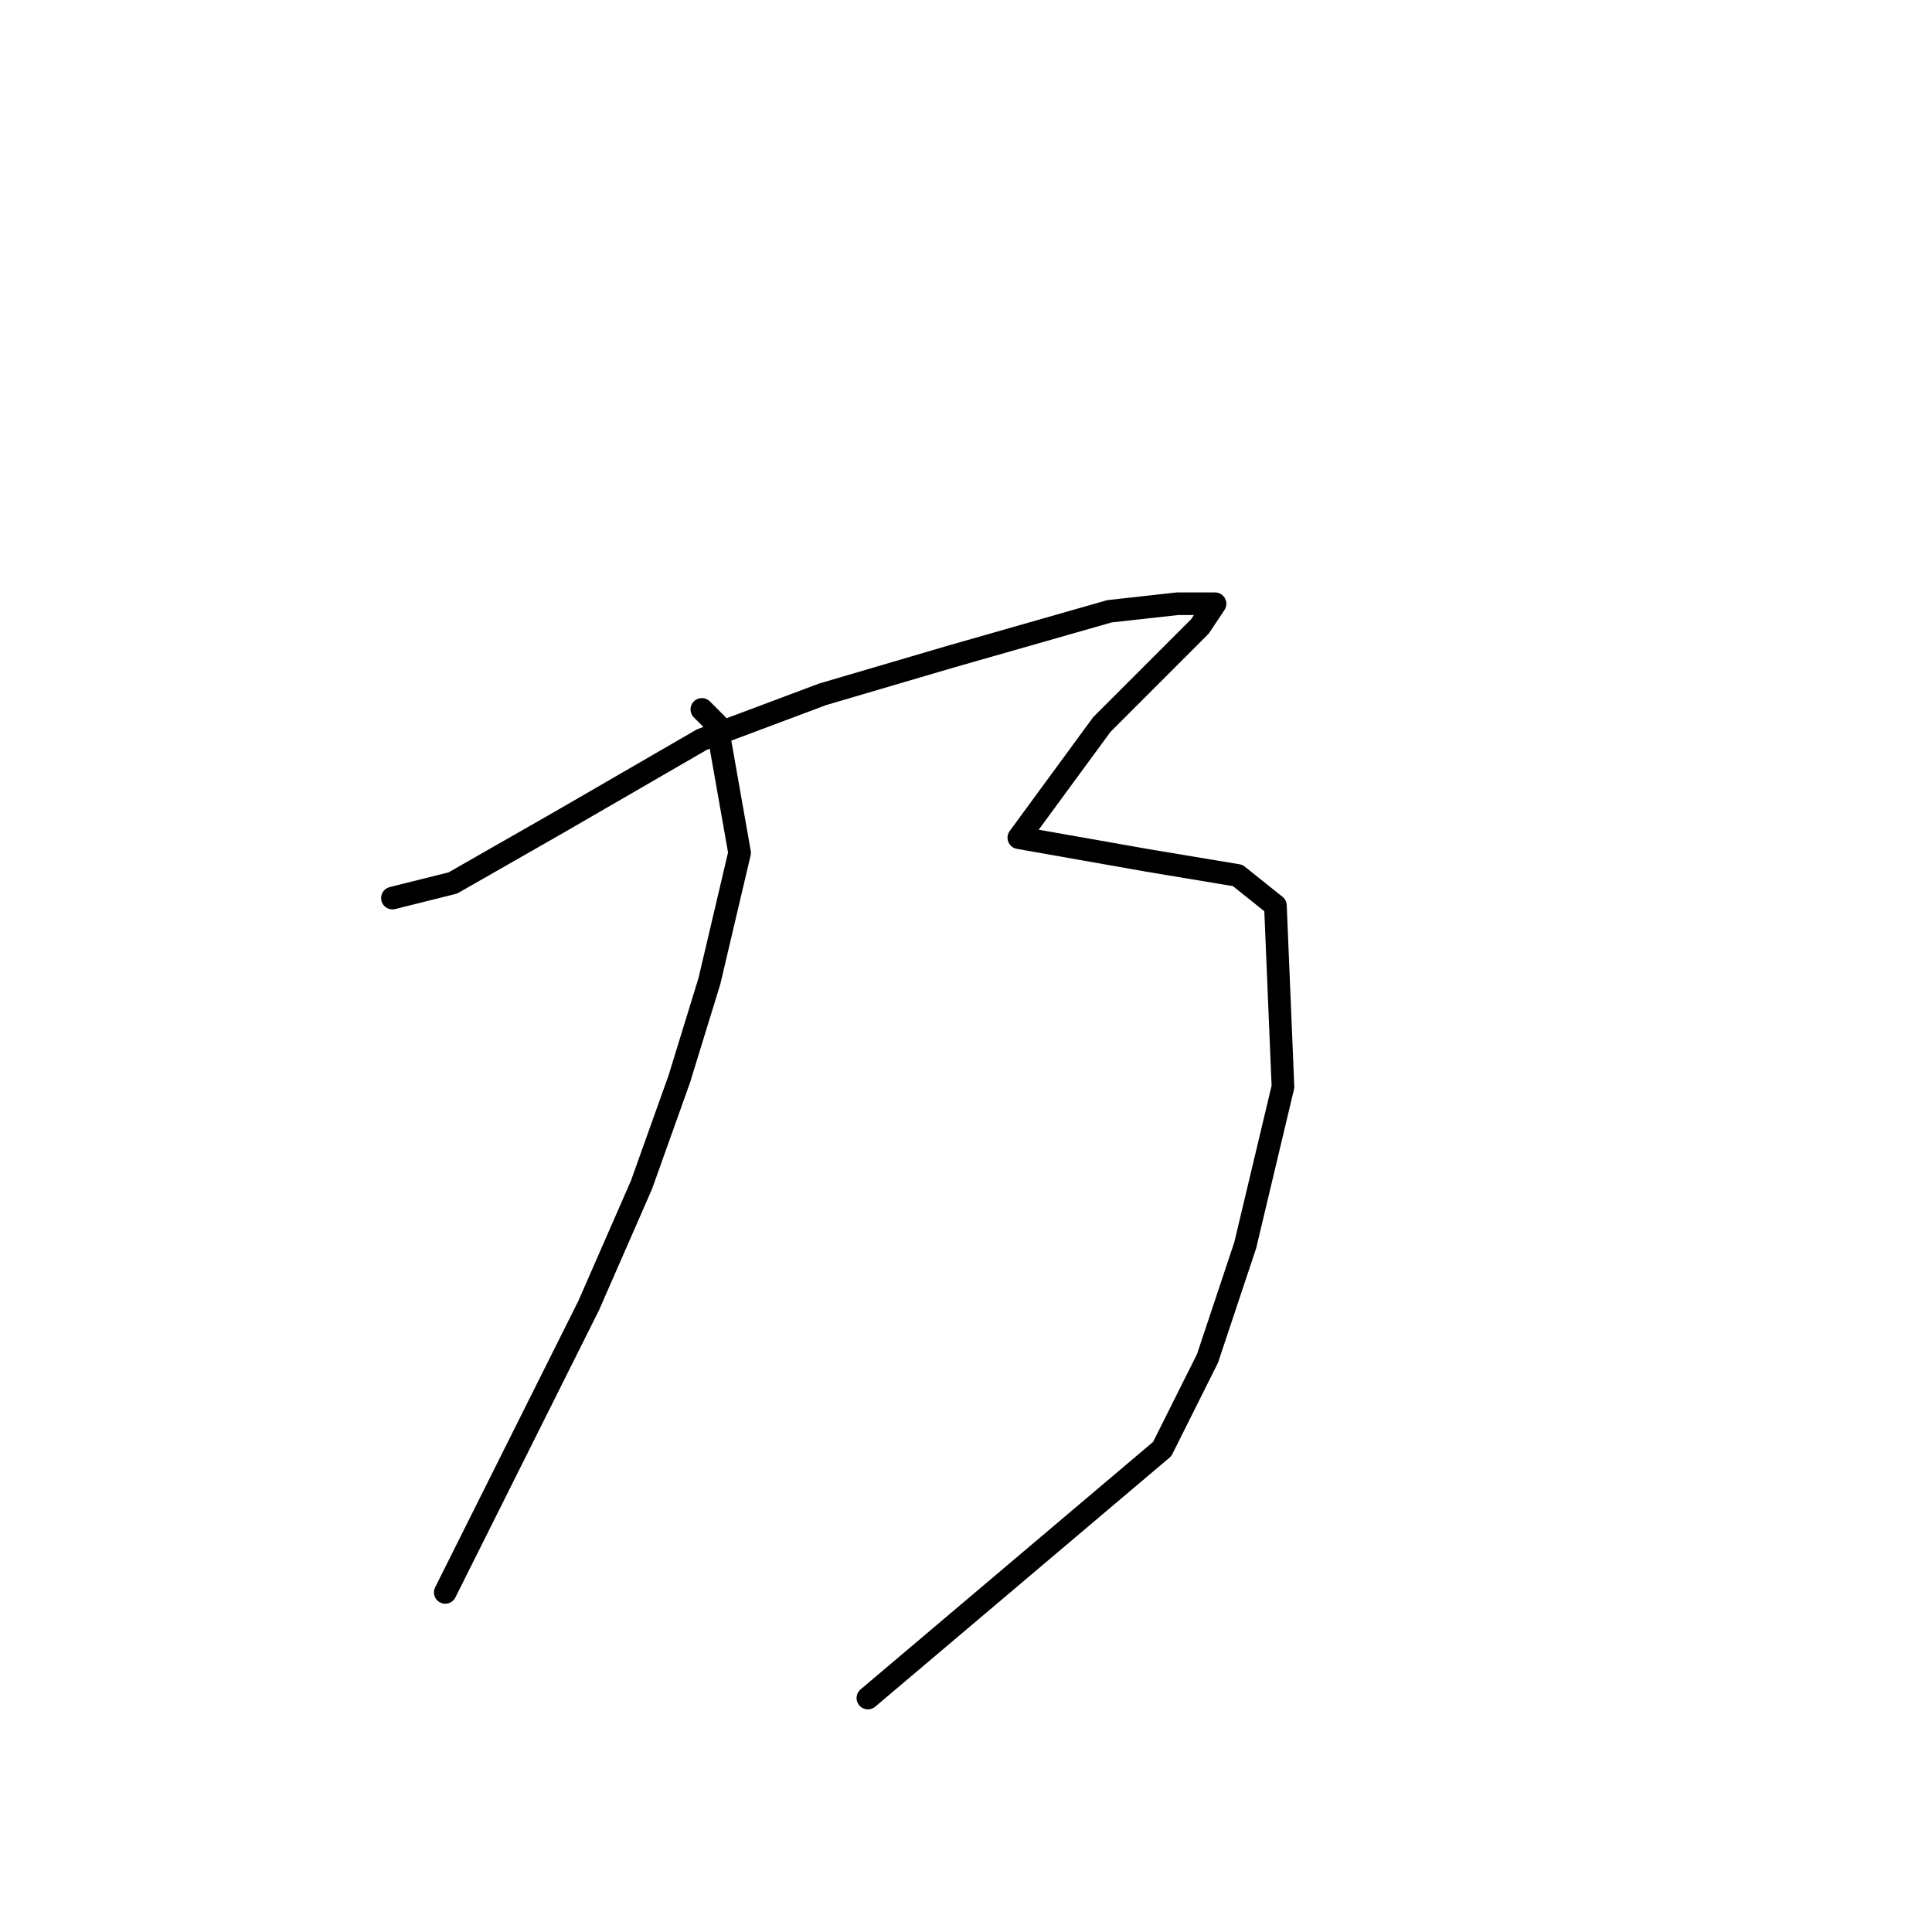 <?xml version="1.0" standalone="no"?>
    <svg width="256" height="256" xmlns="http://www.w3.org/2000/svg" version="1.1">
    <polyline stroke="black" stroke-width="3" stroke-linecap="round" fill="transparent" stroke-linejoin="round" points="52 119 56 118 60 117 74 109 93 98 109 92 126 87 147 81 156 80 160 80 161 80 159 83 153 89 146 96 135 111 152 114 164 116 169 120 170 144 165 165 160 180 154 192 115 225 115 225 " />
        <polyline stroke="black" stroke-width="3" stroke-linecap="round" fill="transparent" stroke-linejoin="round" points="93 94 94 95 95 96 98 113 94 130 90 143 85 157 78 173 59 211 59 211 " />
        </svg>